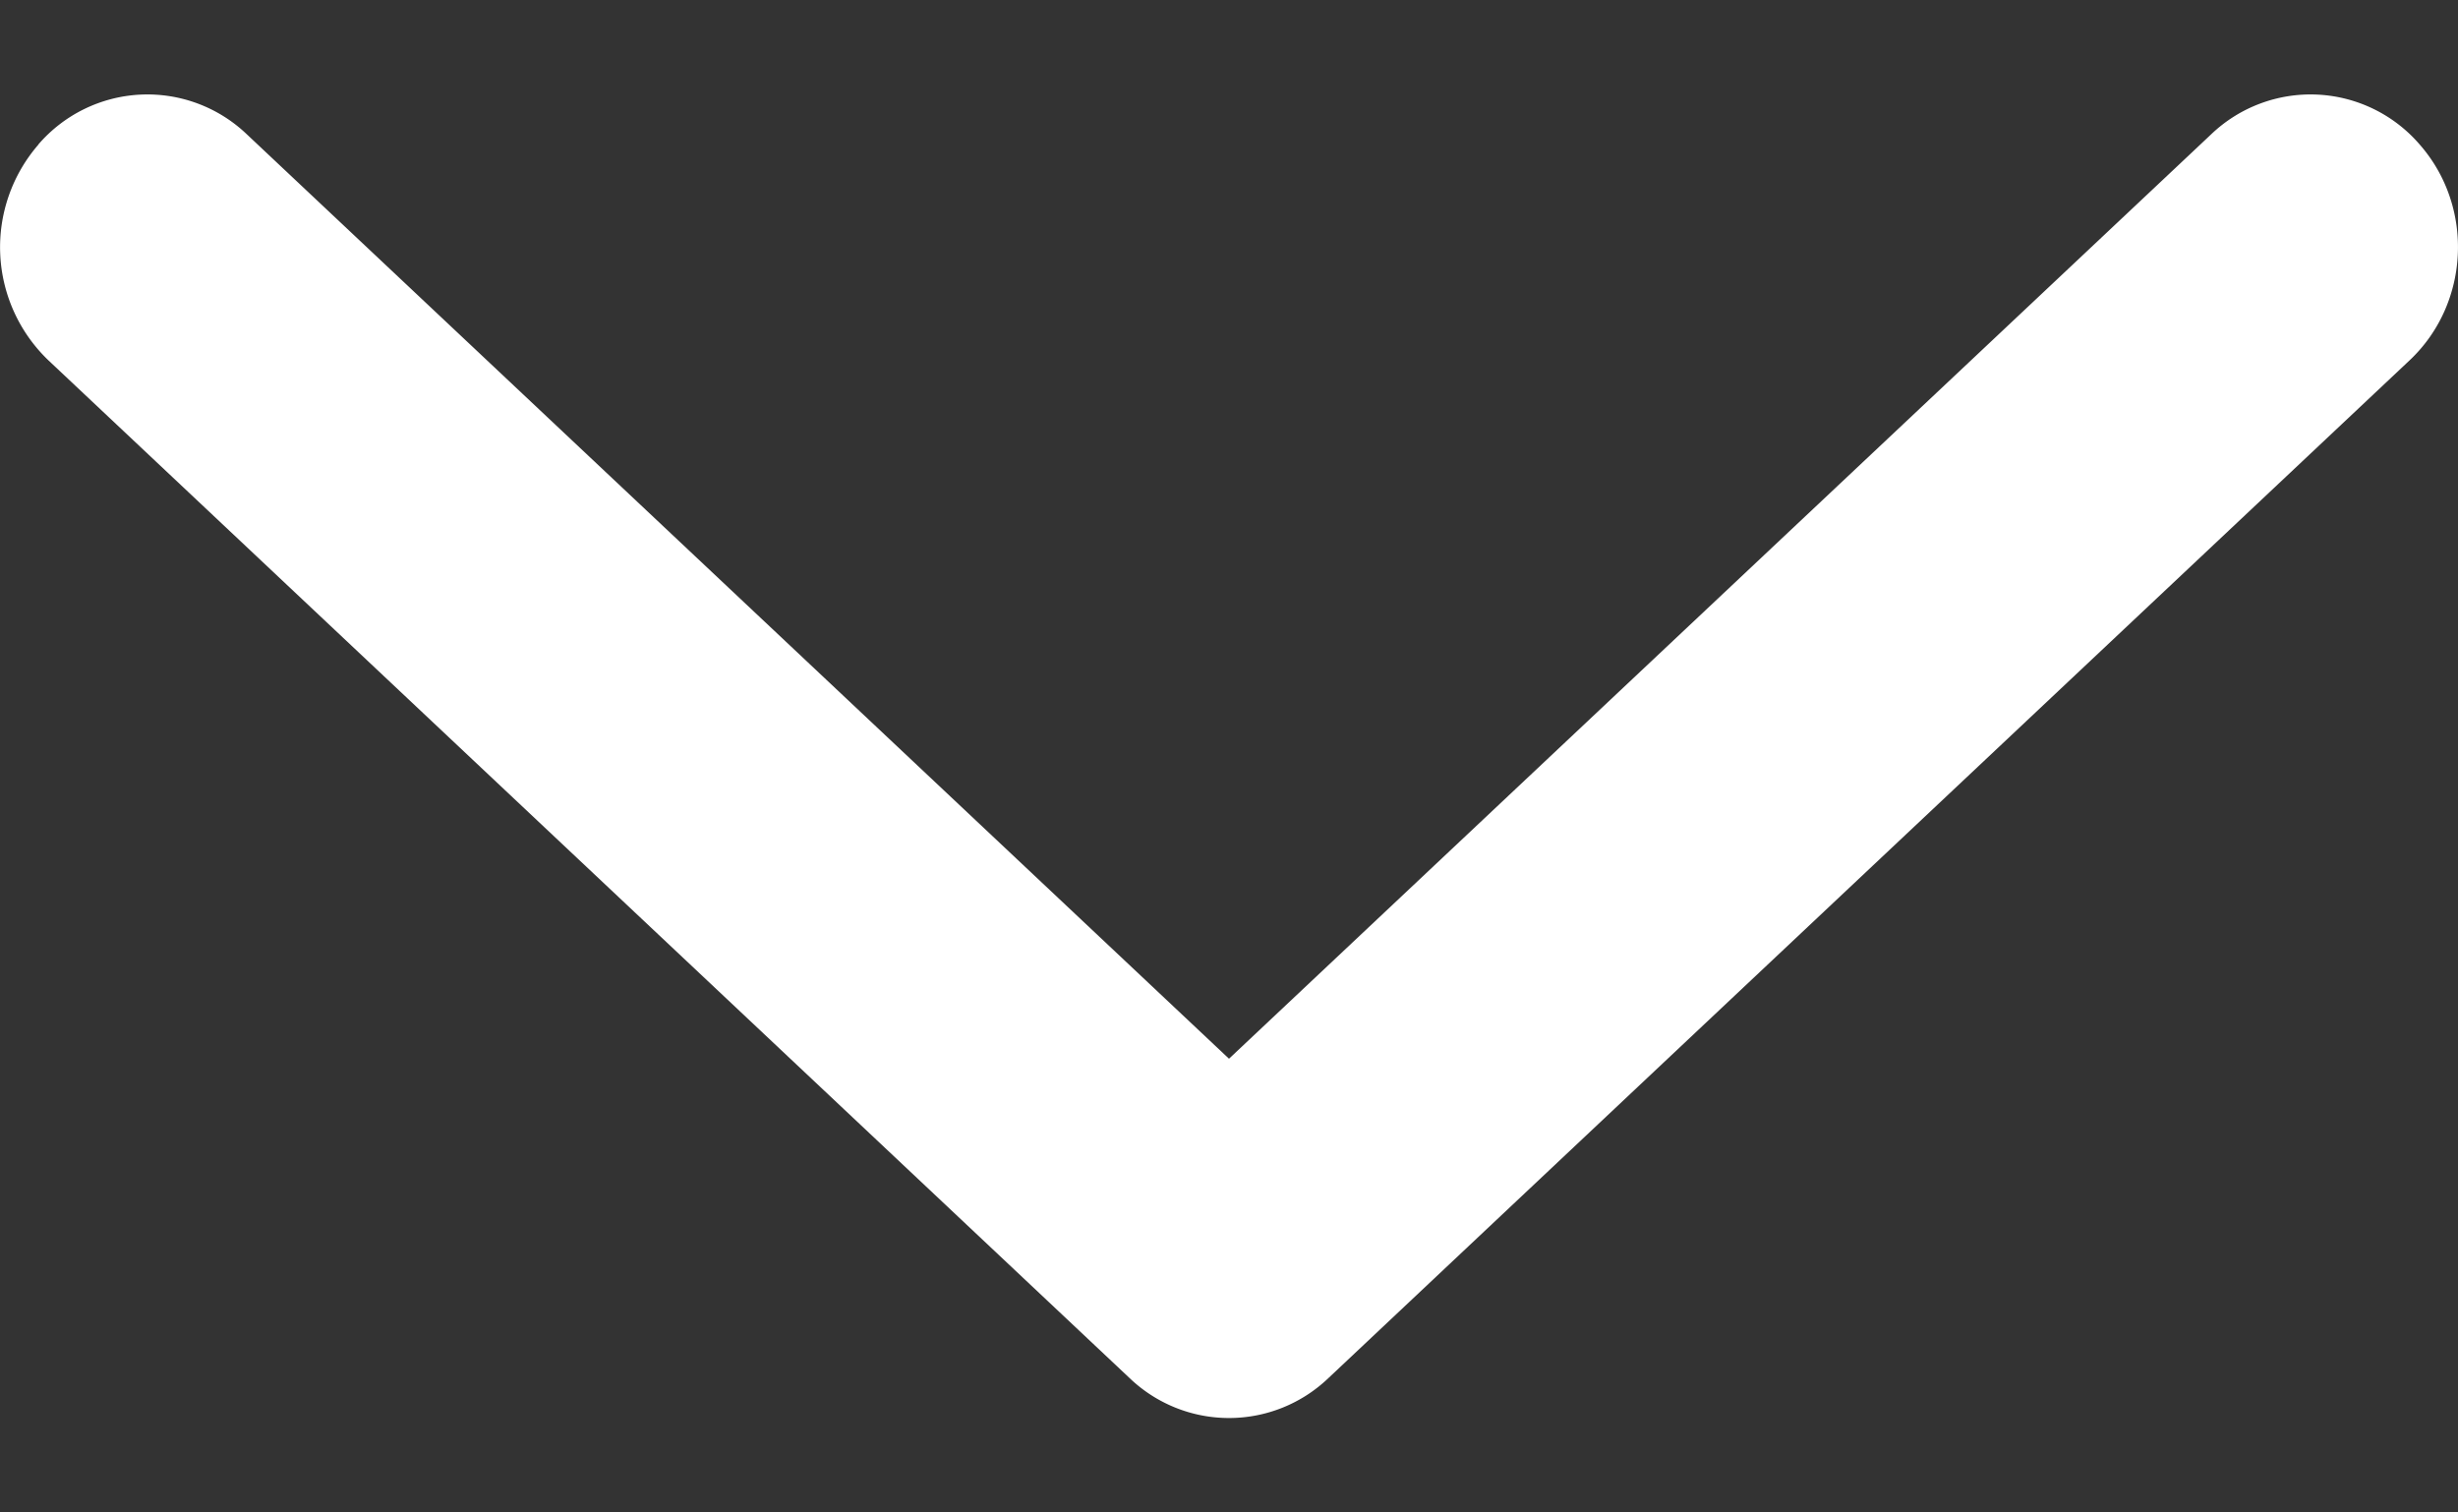 <svg xmlns="http://www.w3.org/2000/svg" width="13" height="8" fill="none"><rect width="100%" height="100%" fill="#333333" stroke="none"/><path fill="#fff" fill-rule="evenodd" d="M.203.764A.761.761 0 0 1 1.305.71L6.5 5.6 11.695.71a.761.761 0 0 1 1.102.054c.29.33.266.841-.052 1.141L7.025 7.29a.76.76 0 0 1-1.05 0L.255 1.905A.828.828 0 0 1 .203.765Z" clip-rule="evenodd"/></svg>